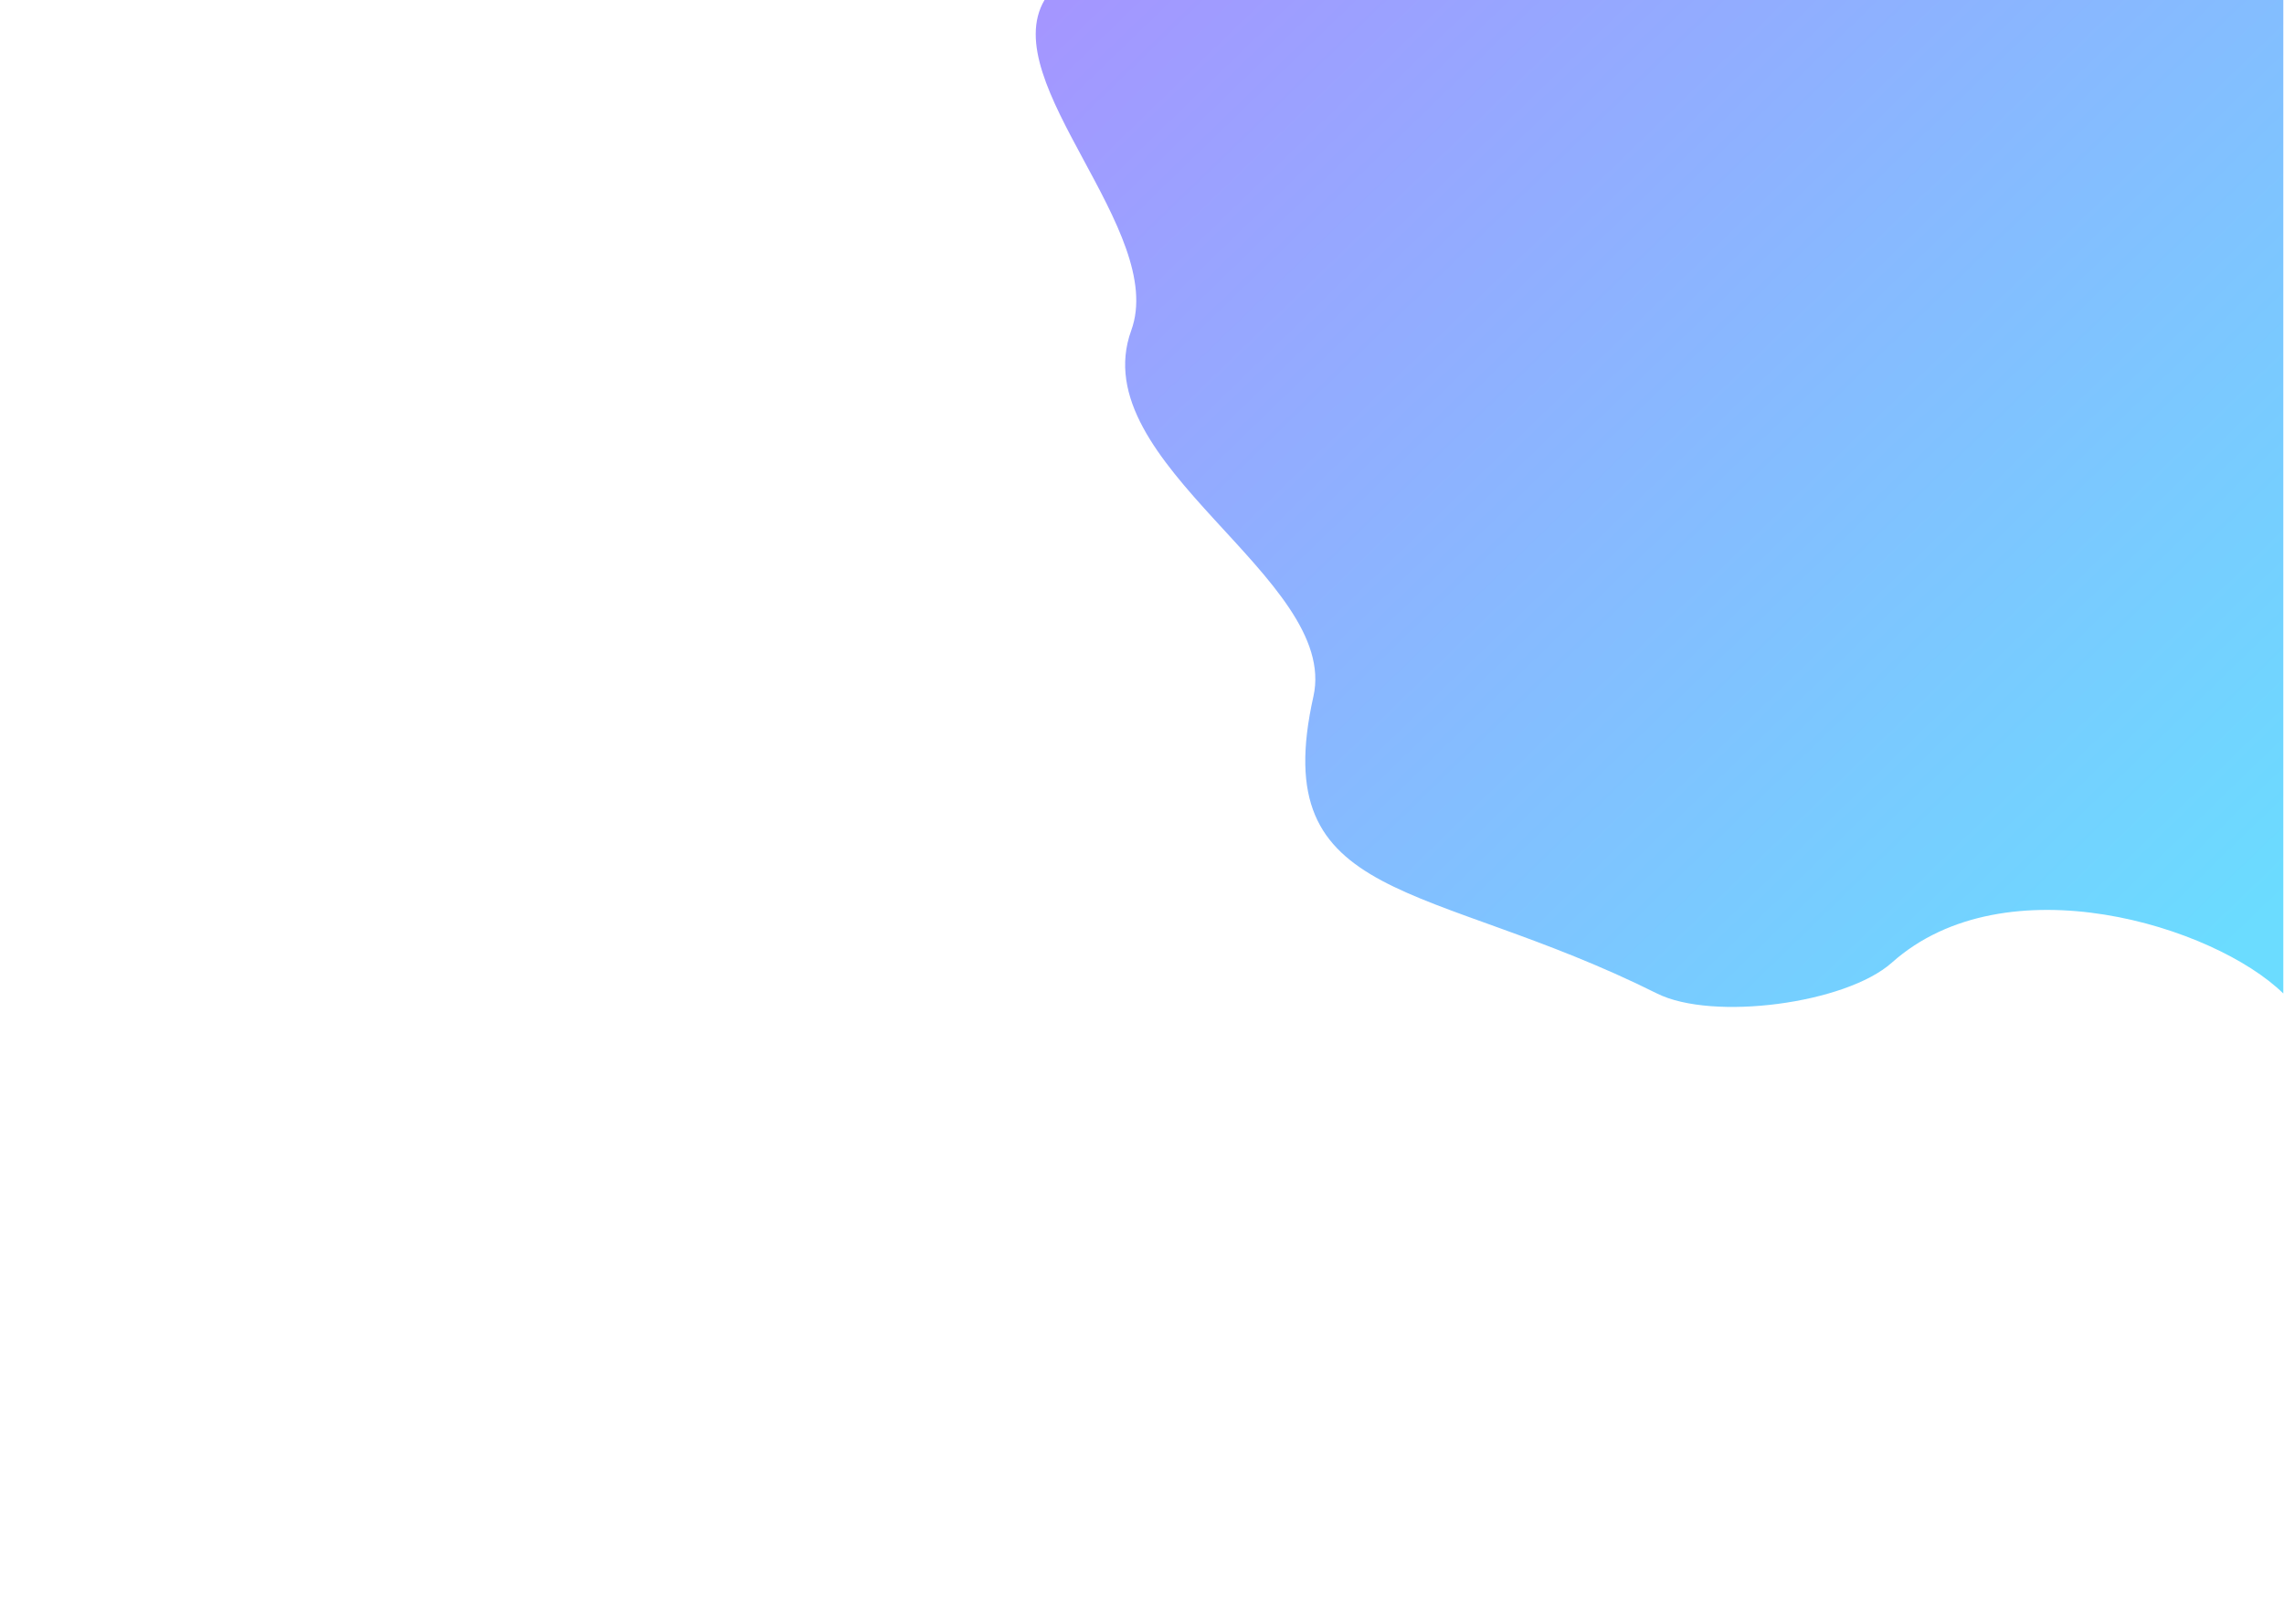 <?xml version="1.0" encoding="UTF-8"?>
<svg width="1440px" height="1024px" viewBox="0 0 1440 1024" version="1.1" xmlns="http://www.w3.org/2000/svg" xmlns:xlink="http://www.w3.org/1999/xlink">
    <!-- Generator: Sketch 51.3 (57544) - http://www.bohemiancoding.com/sketch -->
    <title>section__background--home</title>
    <desc>Created with Sketch.</desc>
    <defs>
        <linearGradient x1="0%" y1="0%" x2="102.639%" y2="84.453%" id="linearGradient-1">
            <stop stop-color="#8067FF" offset="0%"></stop>
            <stop stop-color="#2CCDFF" offset="100%"></stop>
        </linearGradient>
    </defs>
    <g id="section__background--home" stroke="none" stroke-width="1" fill="none" fill-rule="evenodd" fill-opacity="0.7">
        <path d="M1192.768,607.057 C1264.663,542.89 1396.249,584.029 1439.561,626.515 C1439.561,589.442 1439.561,380.603 1439.561,0 C1013.477,0 753.137,0 658.542,0 C627.812,52.22 735.936,145.789 713.225,208.358 C682.624,292.665 844.787,364.577 828.065,439.223 C798.481,571.28 900.387,554.413 1044.696,626.515 C1079.68,643.995 1163.723,632.98 1192.768,607.057 Z" fill="url(#linearGradient-1)" fill-rule="nonzero"></path>
    </g>
</svg>